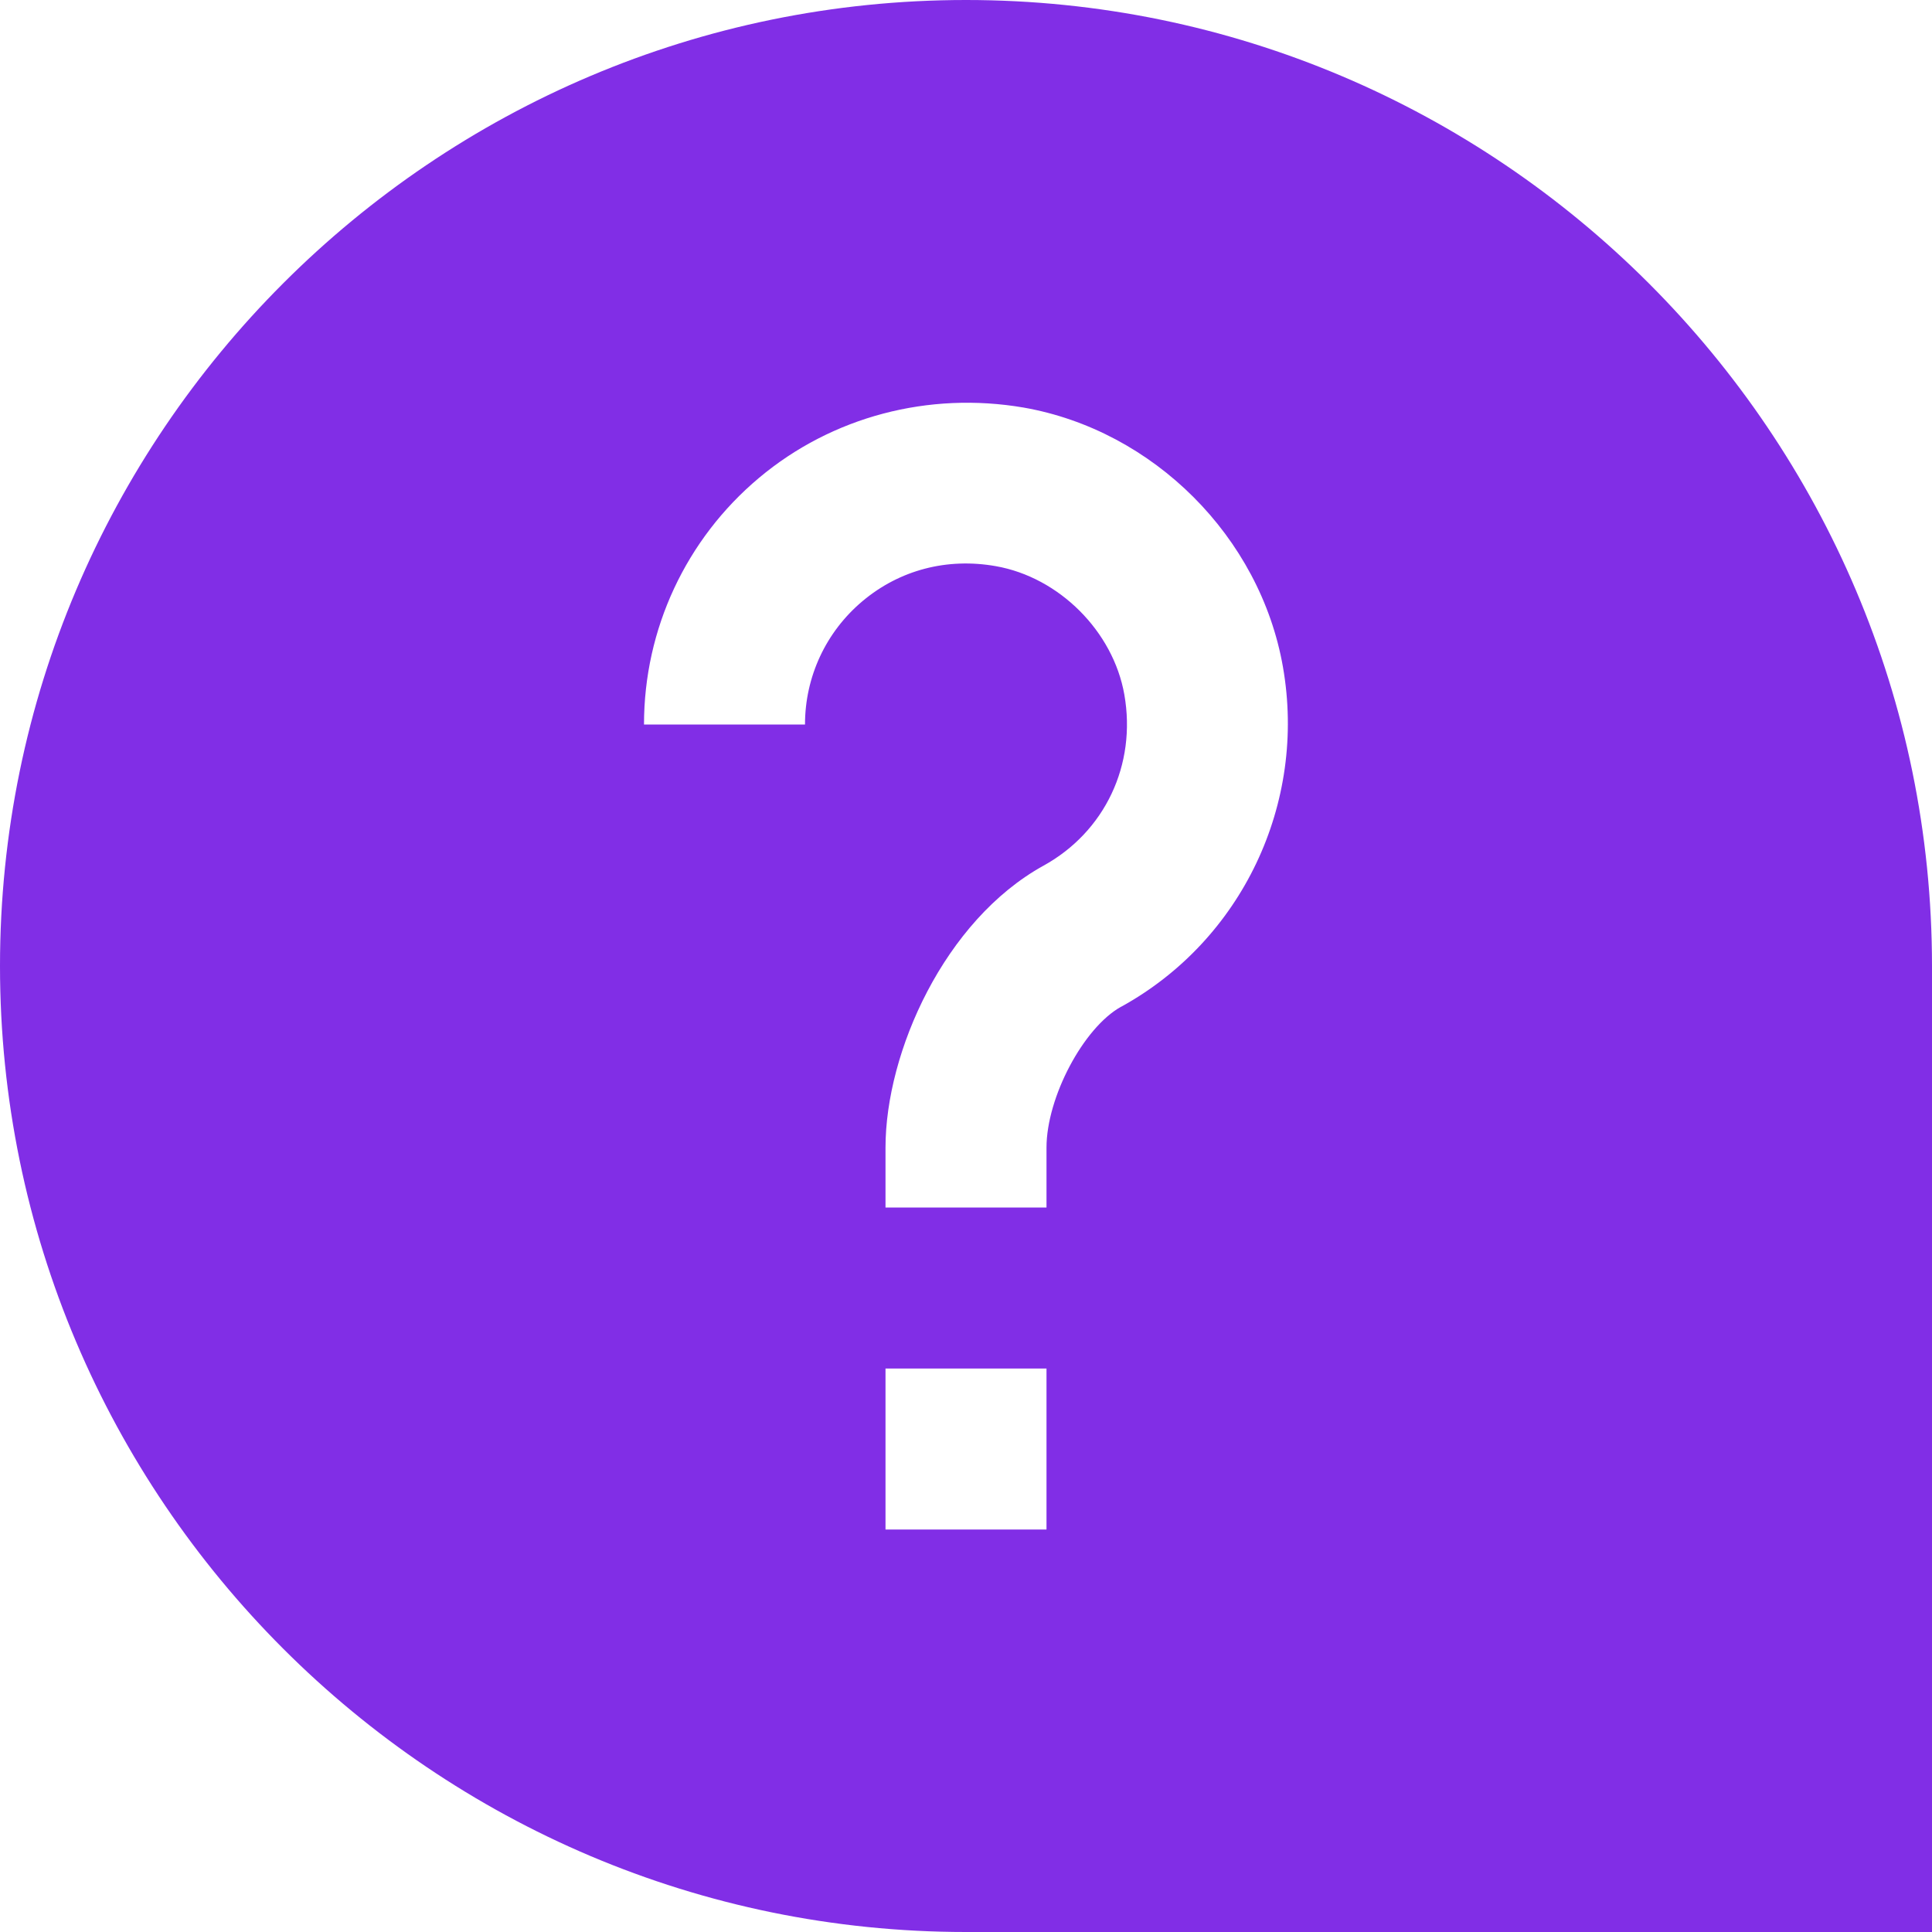 <?xml version="1.0" encoding="UTF-8"?>
<svg fill="#812EE6" xmlns="http://www.w3.org/2000/svg" id="Layer_1" data-name="Layer 1" viewBox="0 0 24 24" width="512" height="512"><path d="M12,0C5.383,0,0,5.383,0,12s5.383,12,12,12h12V12C24,5.383,18.617,0,12,0Zm1,19h-2v-2h2v2Zm.928-6.495c-.468,.259-.928,1.126-.928,1.752v.743h-2v-.743c0-1.189,.734-2.825,1.962-3.503,.764-.421,1.158-1.255,1.005-2.125-.138-.786-.81-1.458-1.597-1.596-.606-.107-1.194,.047-1.655,.434-.455,.382-.715,.94-.715,1.533h-2c0-1.185,.521-2.302,1.429-3.064,.908-.762,2.109-1.075,3.287-.873,1.613,.283,2.938,1.607,3.221,3.221,.298,1.698-.509,3.396-2.009,4.222Z"/></svg>
